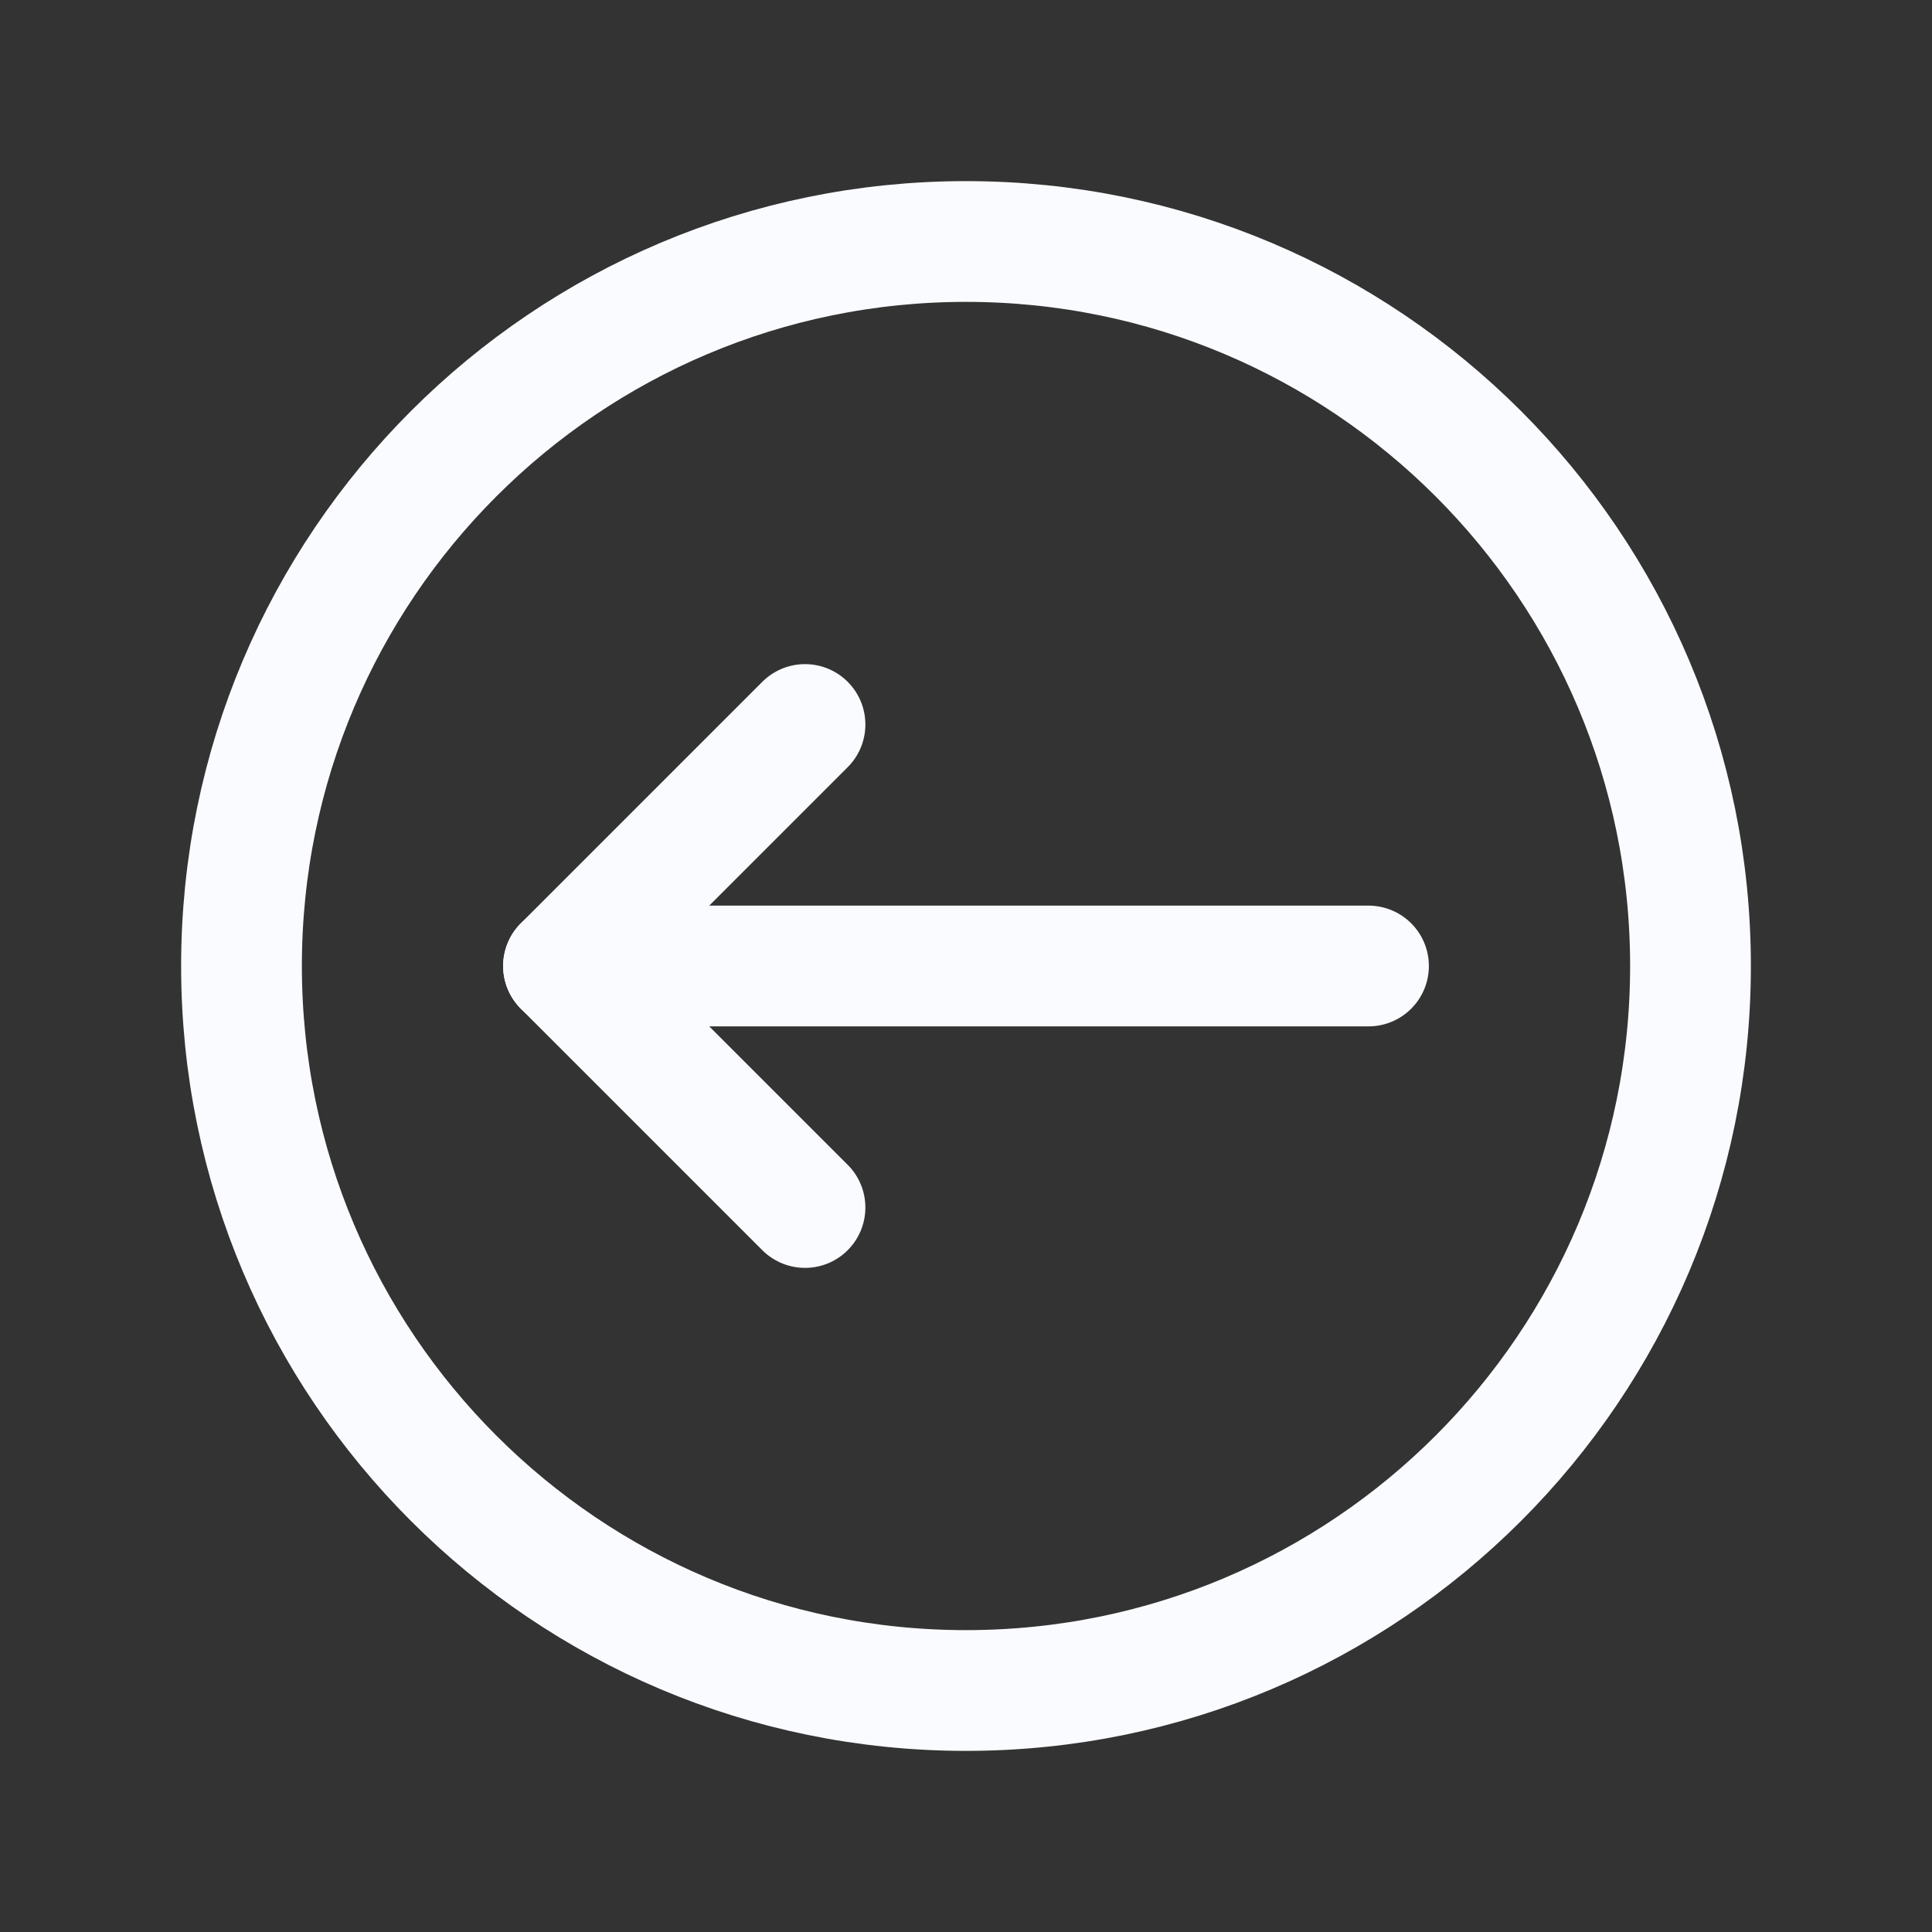<svg width="24" height="24" viewBox="0 0 24 24" fill="none" xmlns="http://www.w3.org/2000/svg">
<rect x="0" y="0" width="24" height="24" fill="#333333" stroke="none"/>
<path d="M12 21C16.971 21 21 16.971 21 12C21 7.029 16.971 3 12 3C7.029 3 3 7.029 3 12C3 16.971 7.029 21 12 21Z" stroke="#FAFBFF" stroke-width="1.5" stroke-linecap="round" stroke-linejoin="round"/>
<path d="M7 12H17" stroke="#FAFBFF" stroke-width="1.5" stroke-linecap="round" stroke-linejoin="round"/>
<path d="M10 15L7 12L10 9" stroke="#FAFBFF" stroke-width="1.5" stroke-linecap="round" stroke-linejoin="round"/>
</svg>
